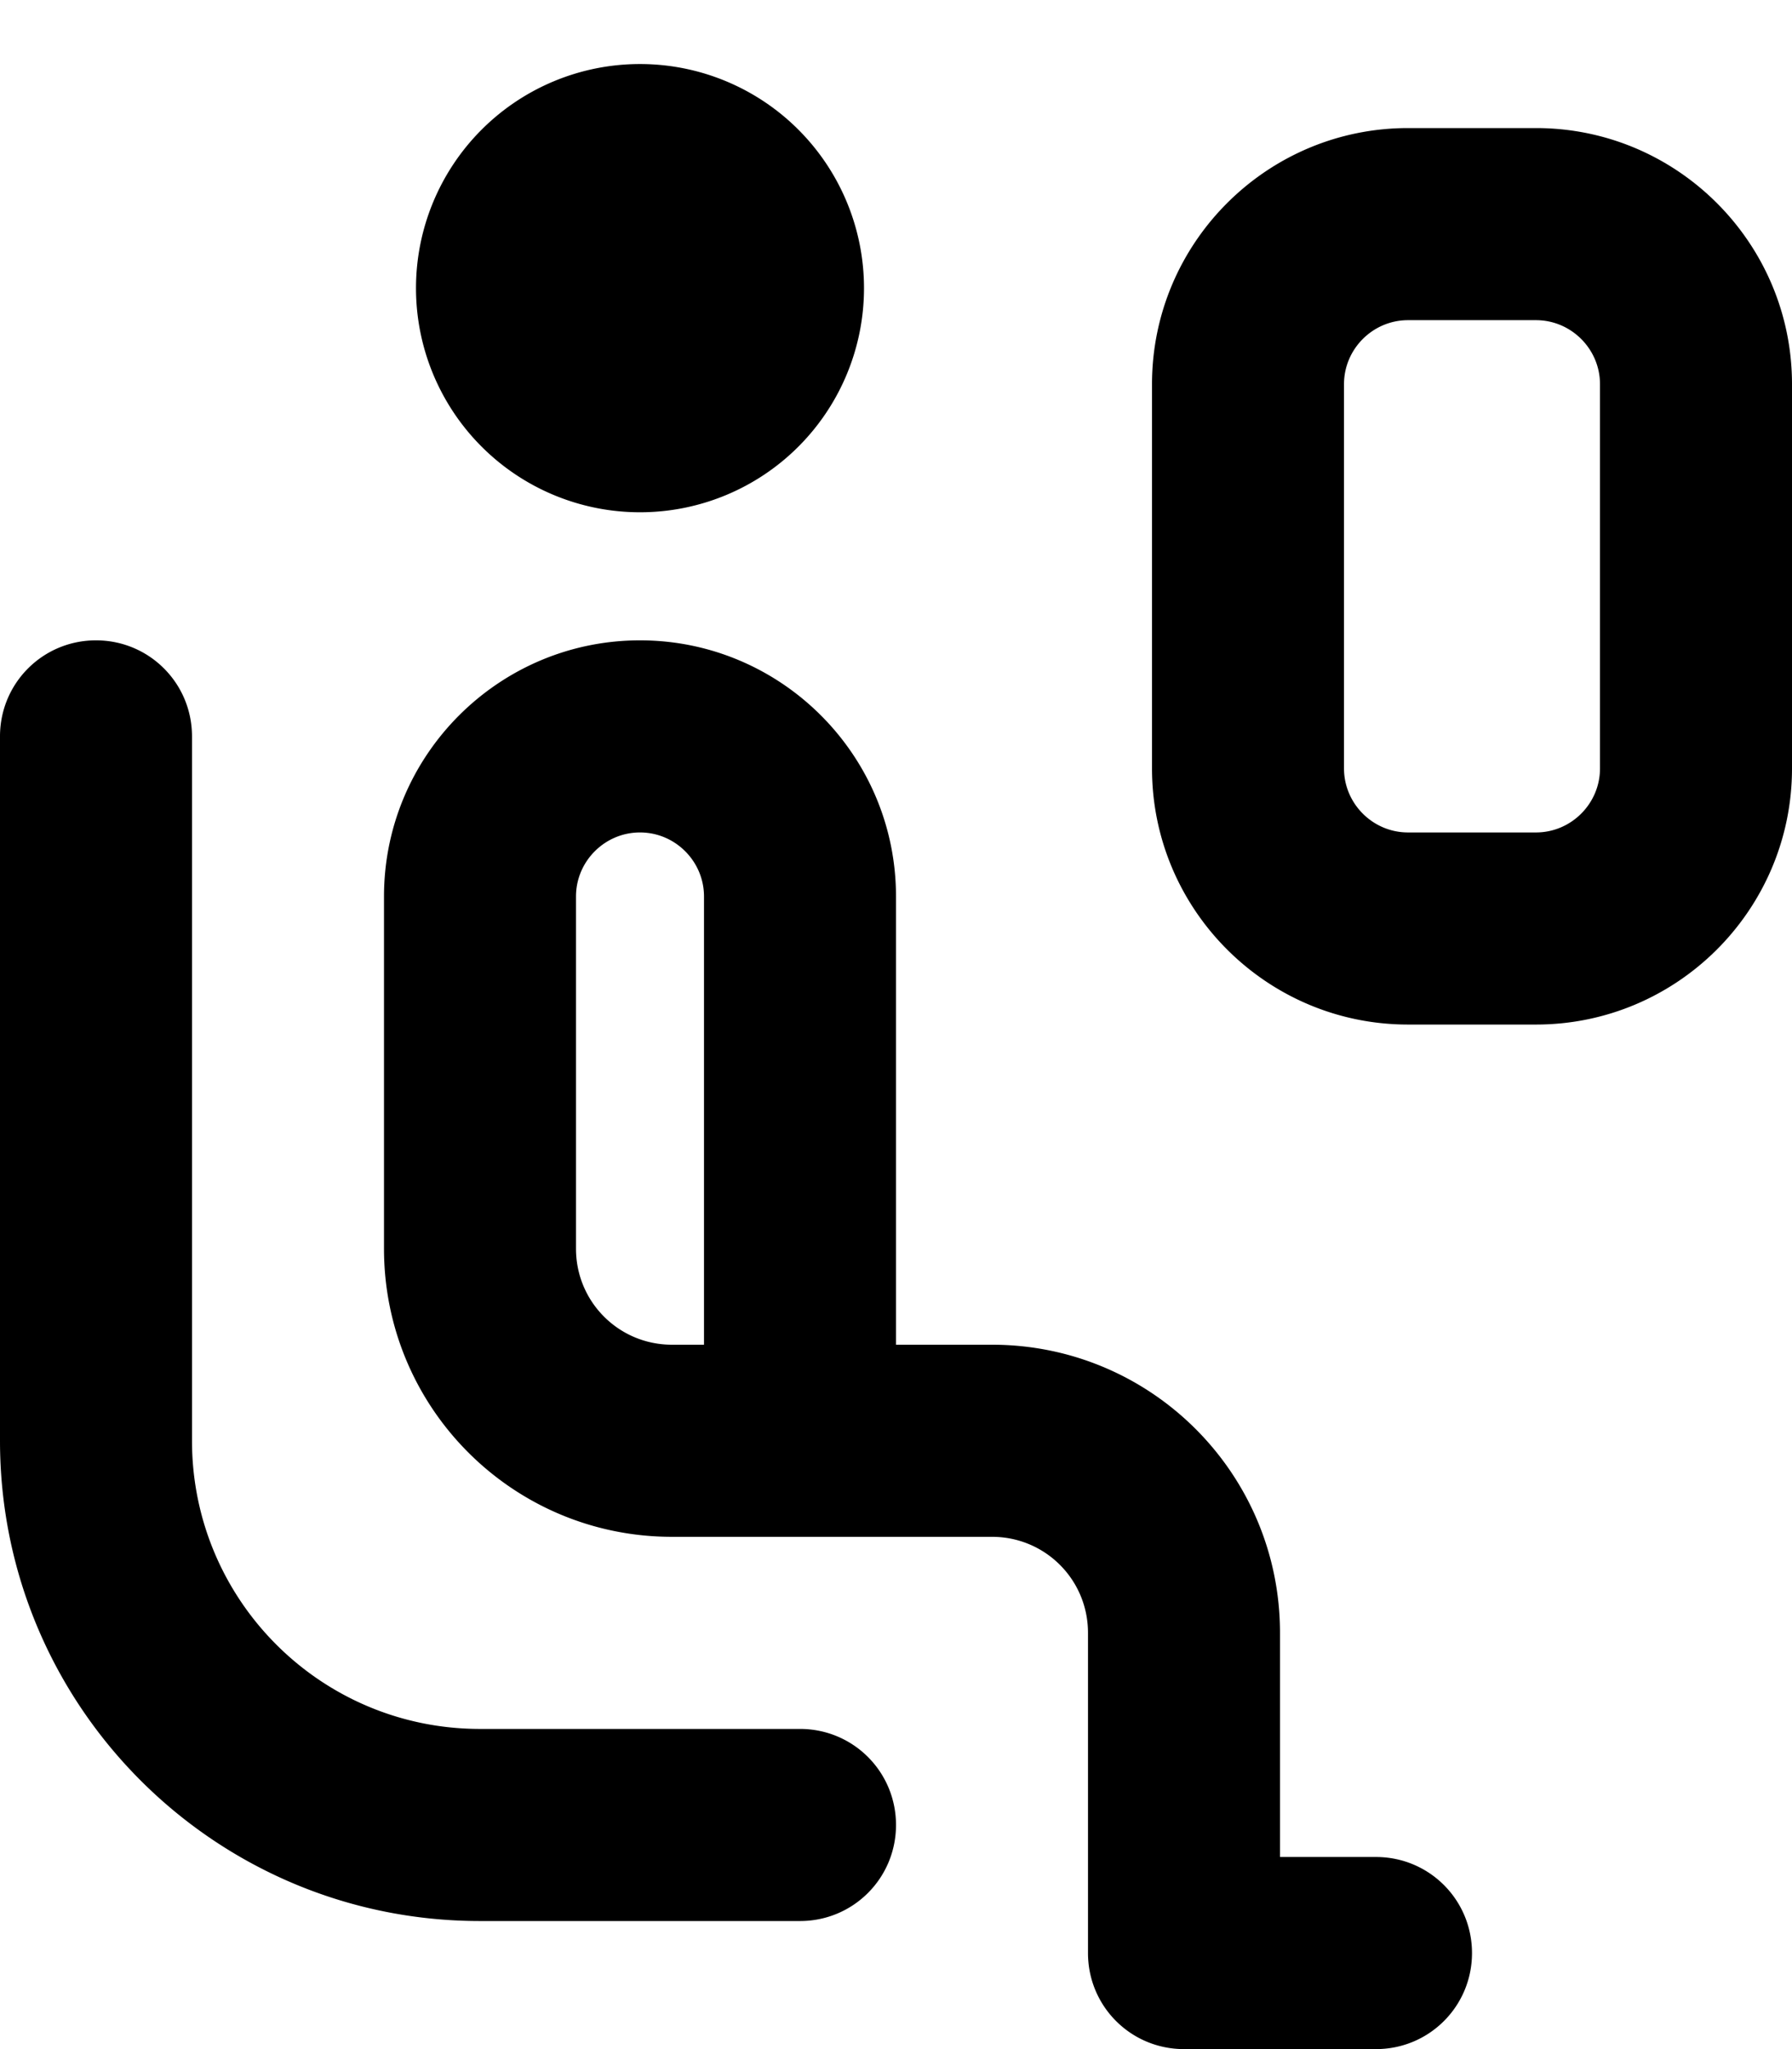 <svg xmlns="http://www.w3.org/2000/svg" viewBox="0 0 448 512"><!--! Font Awesome Pro 7.0.1 by @fontawesome - https://fontawesome.com License - https://fontawesome.com/license (Commercial License) Copyright 2025 Fonticons, Inc. --><path fill="currentColor" d="M160 128a56 56 0 1 0 0-112 56 56 0 1 0 0 112zM48 184c0-13.3-10.7-24-24-24S0 170.7 0 184L0 360c0 66.3 53.7 120 120 120l80 0c13.3 0 24-10.7 24-24s-10.7-24-24-24l-80 0c-39.8 0-72-32.2-72-72l0-176zm112 24c8.8 0 16 7.2 16 16l0 112-8 0c-13.3 0-24-10.7-24-24l0-88c0-8.8 7.2-16 16-16zm64 128l0-112c0-35.3-28.7-64-64-64s-64 28.7-64 64l0 88c0 39.8 32.2 72 72 72l80 0c13.3 0 24 10.7 24 24l0 80c0 13.3 10.7 24 24 24l48 0c13.3 0 24-10.7 24-24s-10.7-24-24-24l-24 0 0-56c0-39.8-32.2-72-72-72l-24 0zM352 80l32 0c8.8 0 16 7.2 16 16l0 96c0 8.8-7.2 16-16 16l-32 0c-8.8 0-16-7.2-16-16l0-96c0-8.8 7.2-16 16-16zM288 96l0 96c0 35.3 28.7 64 64 64l32 0c35.3 0 64-28.7 64-64l0-96c0-35.3-28.7-64-64-64l-32 0c-35.3 0-64 28.7-64 64z"/></svg>